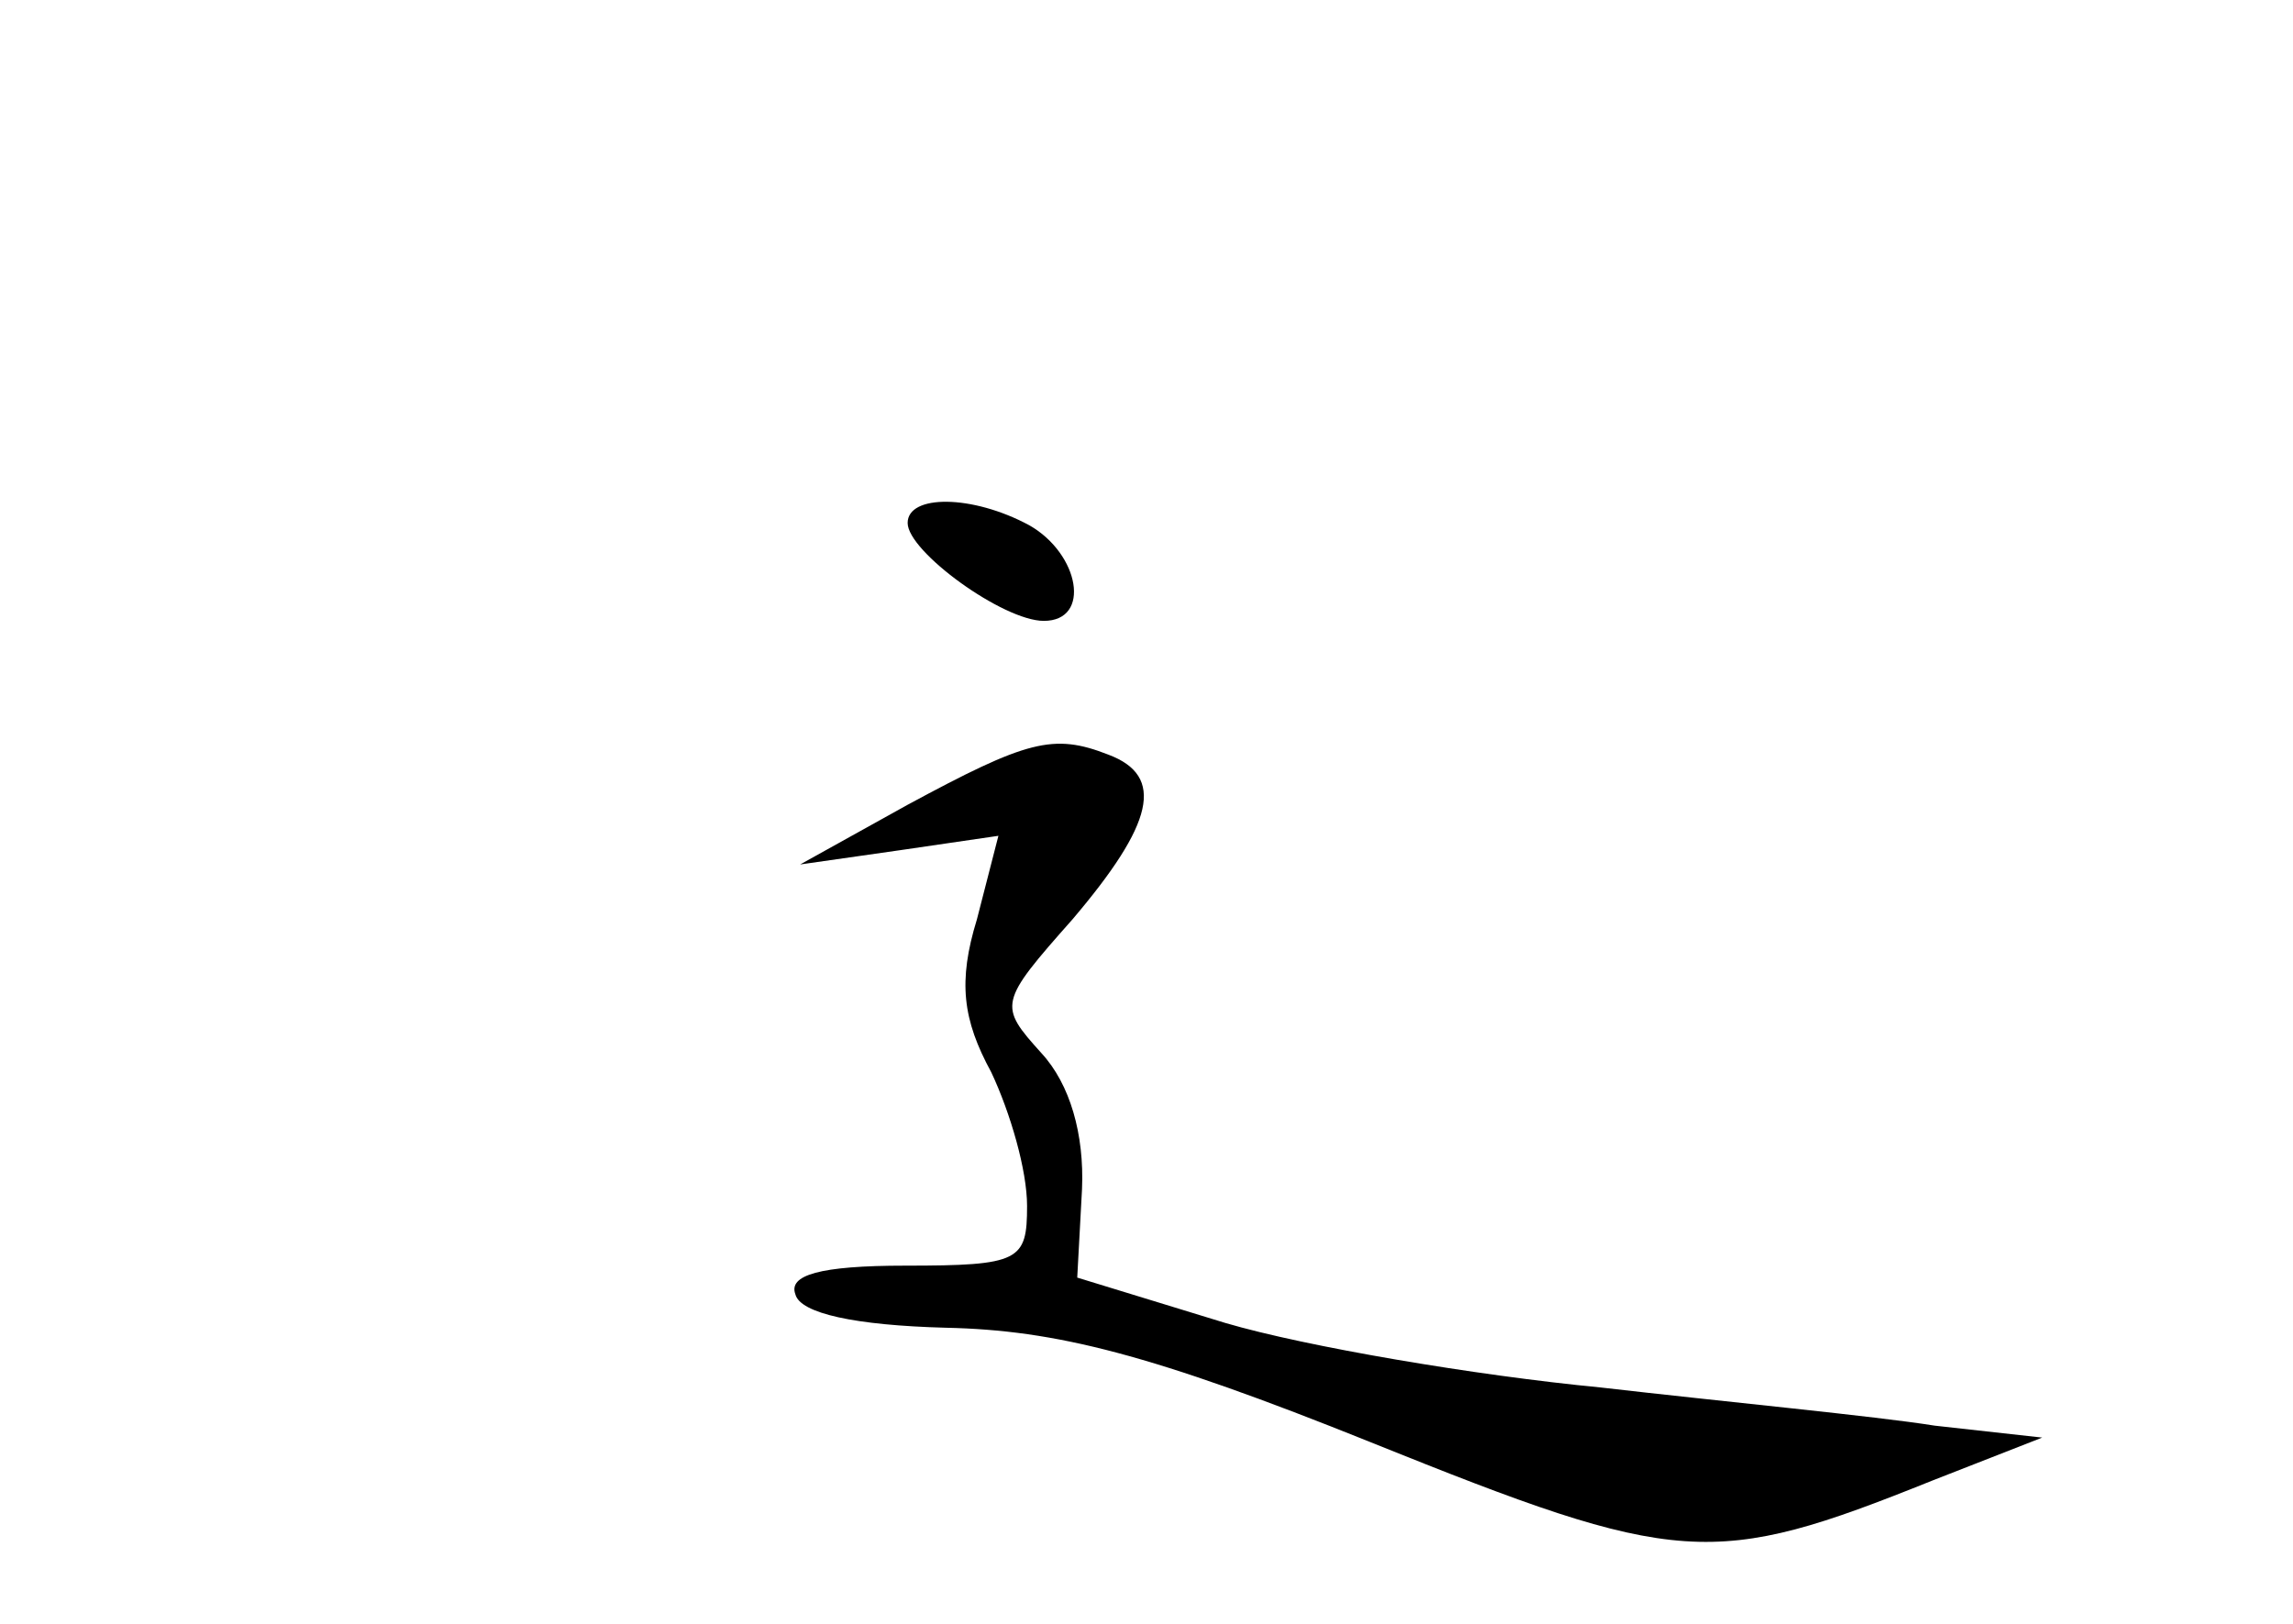 <?xml version="1.0" standalone="no"?>
<!DOCTYPE svg PUBLIC "-//W3C//DTD SVG 20010904//EN"
 "http://www.w3.org/TR/2001/REC-SVG-20010904/DTD/svg10.dtd">
<svg version="1.0" xmlns="http://www.w3.org/2000/svg"
 width="96pt" height="68pt" viewBox="0 0 96 68"
 preserveAspectRatio="xMidYMid meet">
<g transform="translate(0,68) scale(0.1,-0.1)"
fill="#000000" stroke="none">
<path d="M380 461 c0 -12 40 -41 57 -41 20 0 15 28 -6 40 -24 13 -51 13 -51 1z"/>
<path d="M380 343 l-45 -25 42 6 41 6 -9 -35 c-8 -26 -6 -42 6 -64 8 -17 15
-41 15 -56 0 -23 -3 -25 -51 -25 -36 0 -49 -4 -46 -12 2 -8 25 -13 63 -14 46
-1 86 -11 178 -48 129 -52 143 -53 235 -16 l46 18 -45 5 c-25 4 -88 10 -140
16 -52 5 -123 17 -157 27 l-62 19 2 37 c1 23 -5 44 -17 57 -18 20 -18 21 13
56 34 40 39 60 15 69 -23 9 -34 6 -84 -21z"/>
</g>
</svg>
